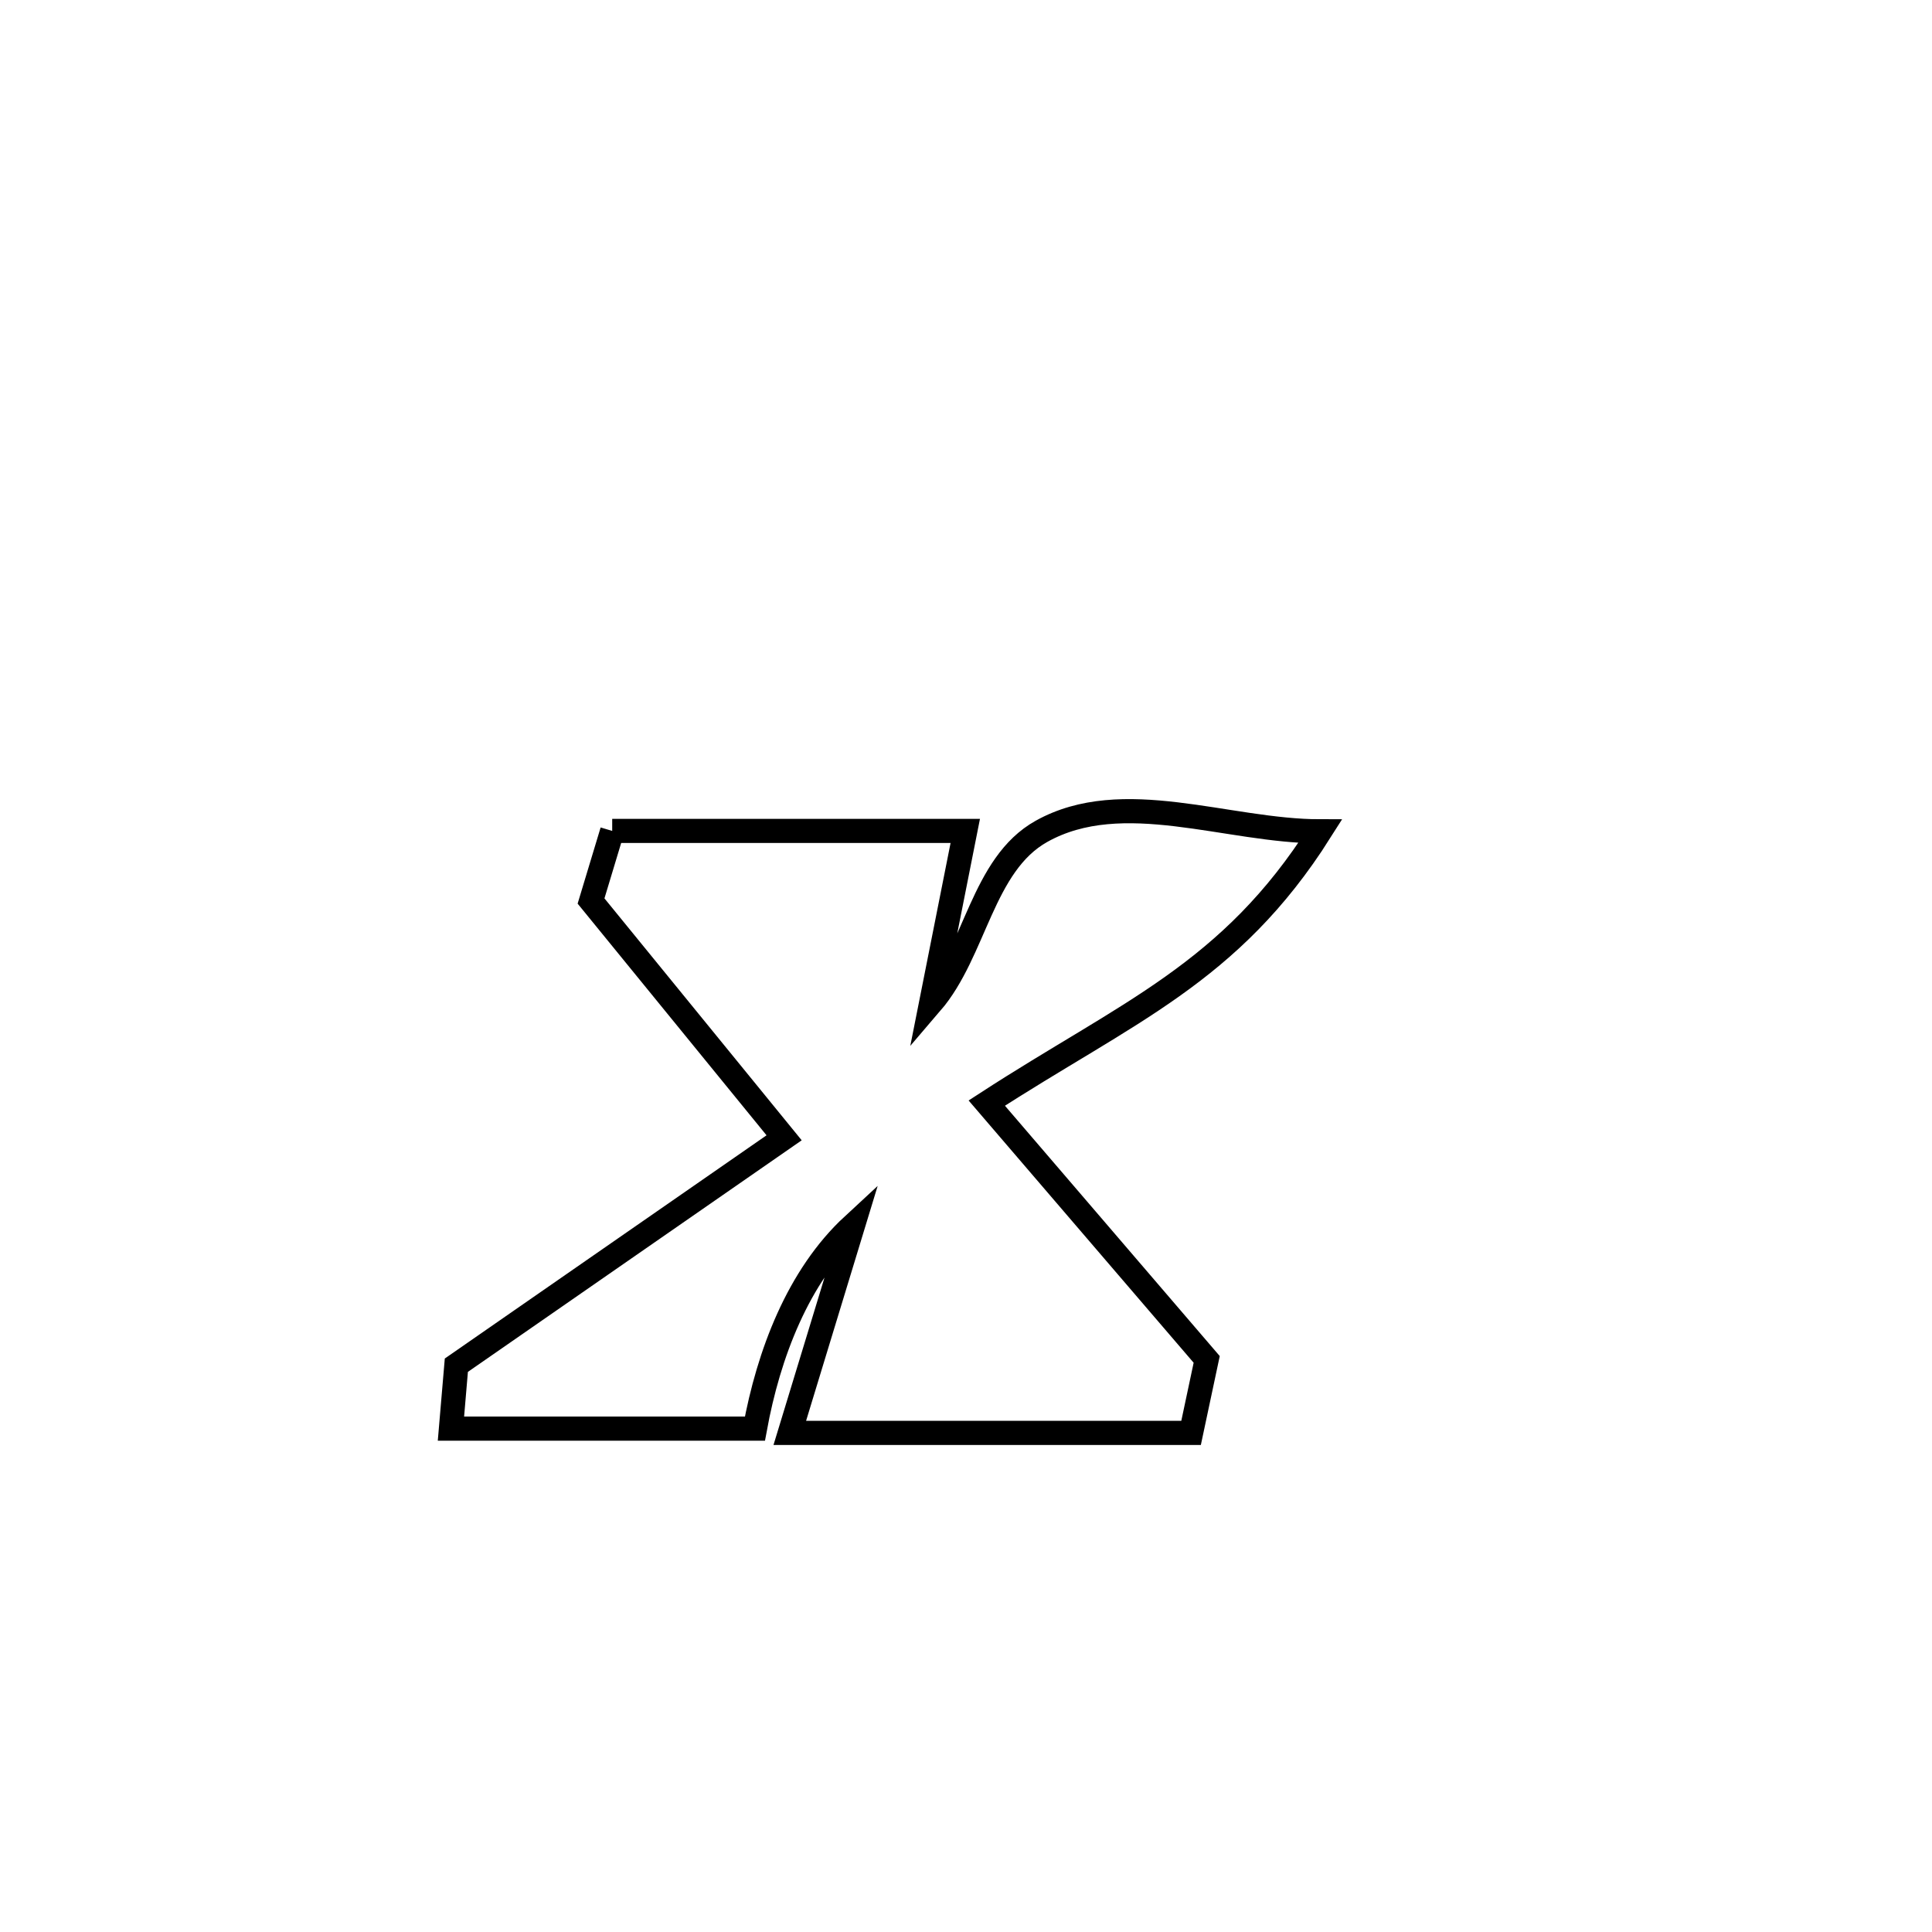 <svg xmlns="http://www.w3.org/2000/svg" viewBox="0.0 0.0 24.0 24.0" height="200px" width="200px"><path fill="none" stroke="black" stroke-width=".3" stroke-opacity="1.0"  filling="0" d="M7.605 10.322 L7.605 10.322 C9.067 10.322 10.529 10.322 11.991 10.322 L11.991 10.322 C11.85 11.035 11.709 11.747 11.567 12.46 L11.567 12.46 C12.118 11.818 12.2 10.739 12.938 10.327 C13.946 9.764 15.246 10.327 16.4 10.327 L16.4 10.327 C15.281 12.096 14.003 12.57 12.258 13.703 L12.258 13.703 C13.169 14.764 14.079 15.826 14.99 16.887 L14.99 16.887 C14.925 17.191 14.861 17.495 14.796 17.8 L14.796 17.8 C13.134 17.8 11.473 17.8 9.811 17.8 L9.811 17.8 C10.073 16.939 10.336 16.079 10.598 15.218 L10.598 15.218 C9.911 15.853 9.547 16.826 9.378 17.747 L9.378 17.747 C8.12 17.747 6.861 17.747 5.602 17.747 L5.602 17.747 C5.625 17.484 5.647 17.222 5.669 16.959 L5.669 16.959 C7.026 16.017 8.384 15.076 9.741 14.134 L9.741 14.134 C9.703 14.087 7.387 11.249 7.342 11.193 L7.342 11.193 C7.43 10.903 7.518 10.613 7.605 10.322 L7.605 10.322"></path></svg>